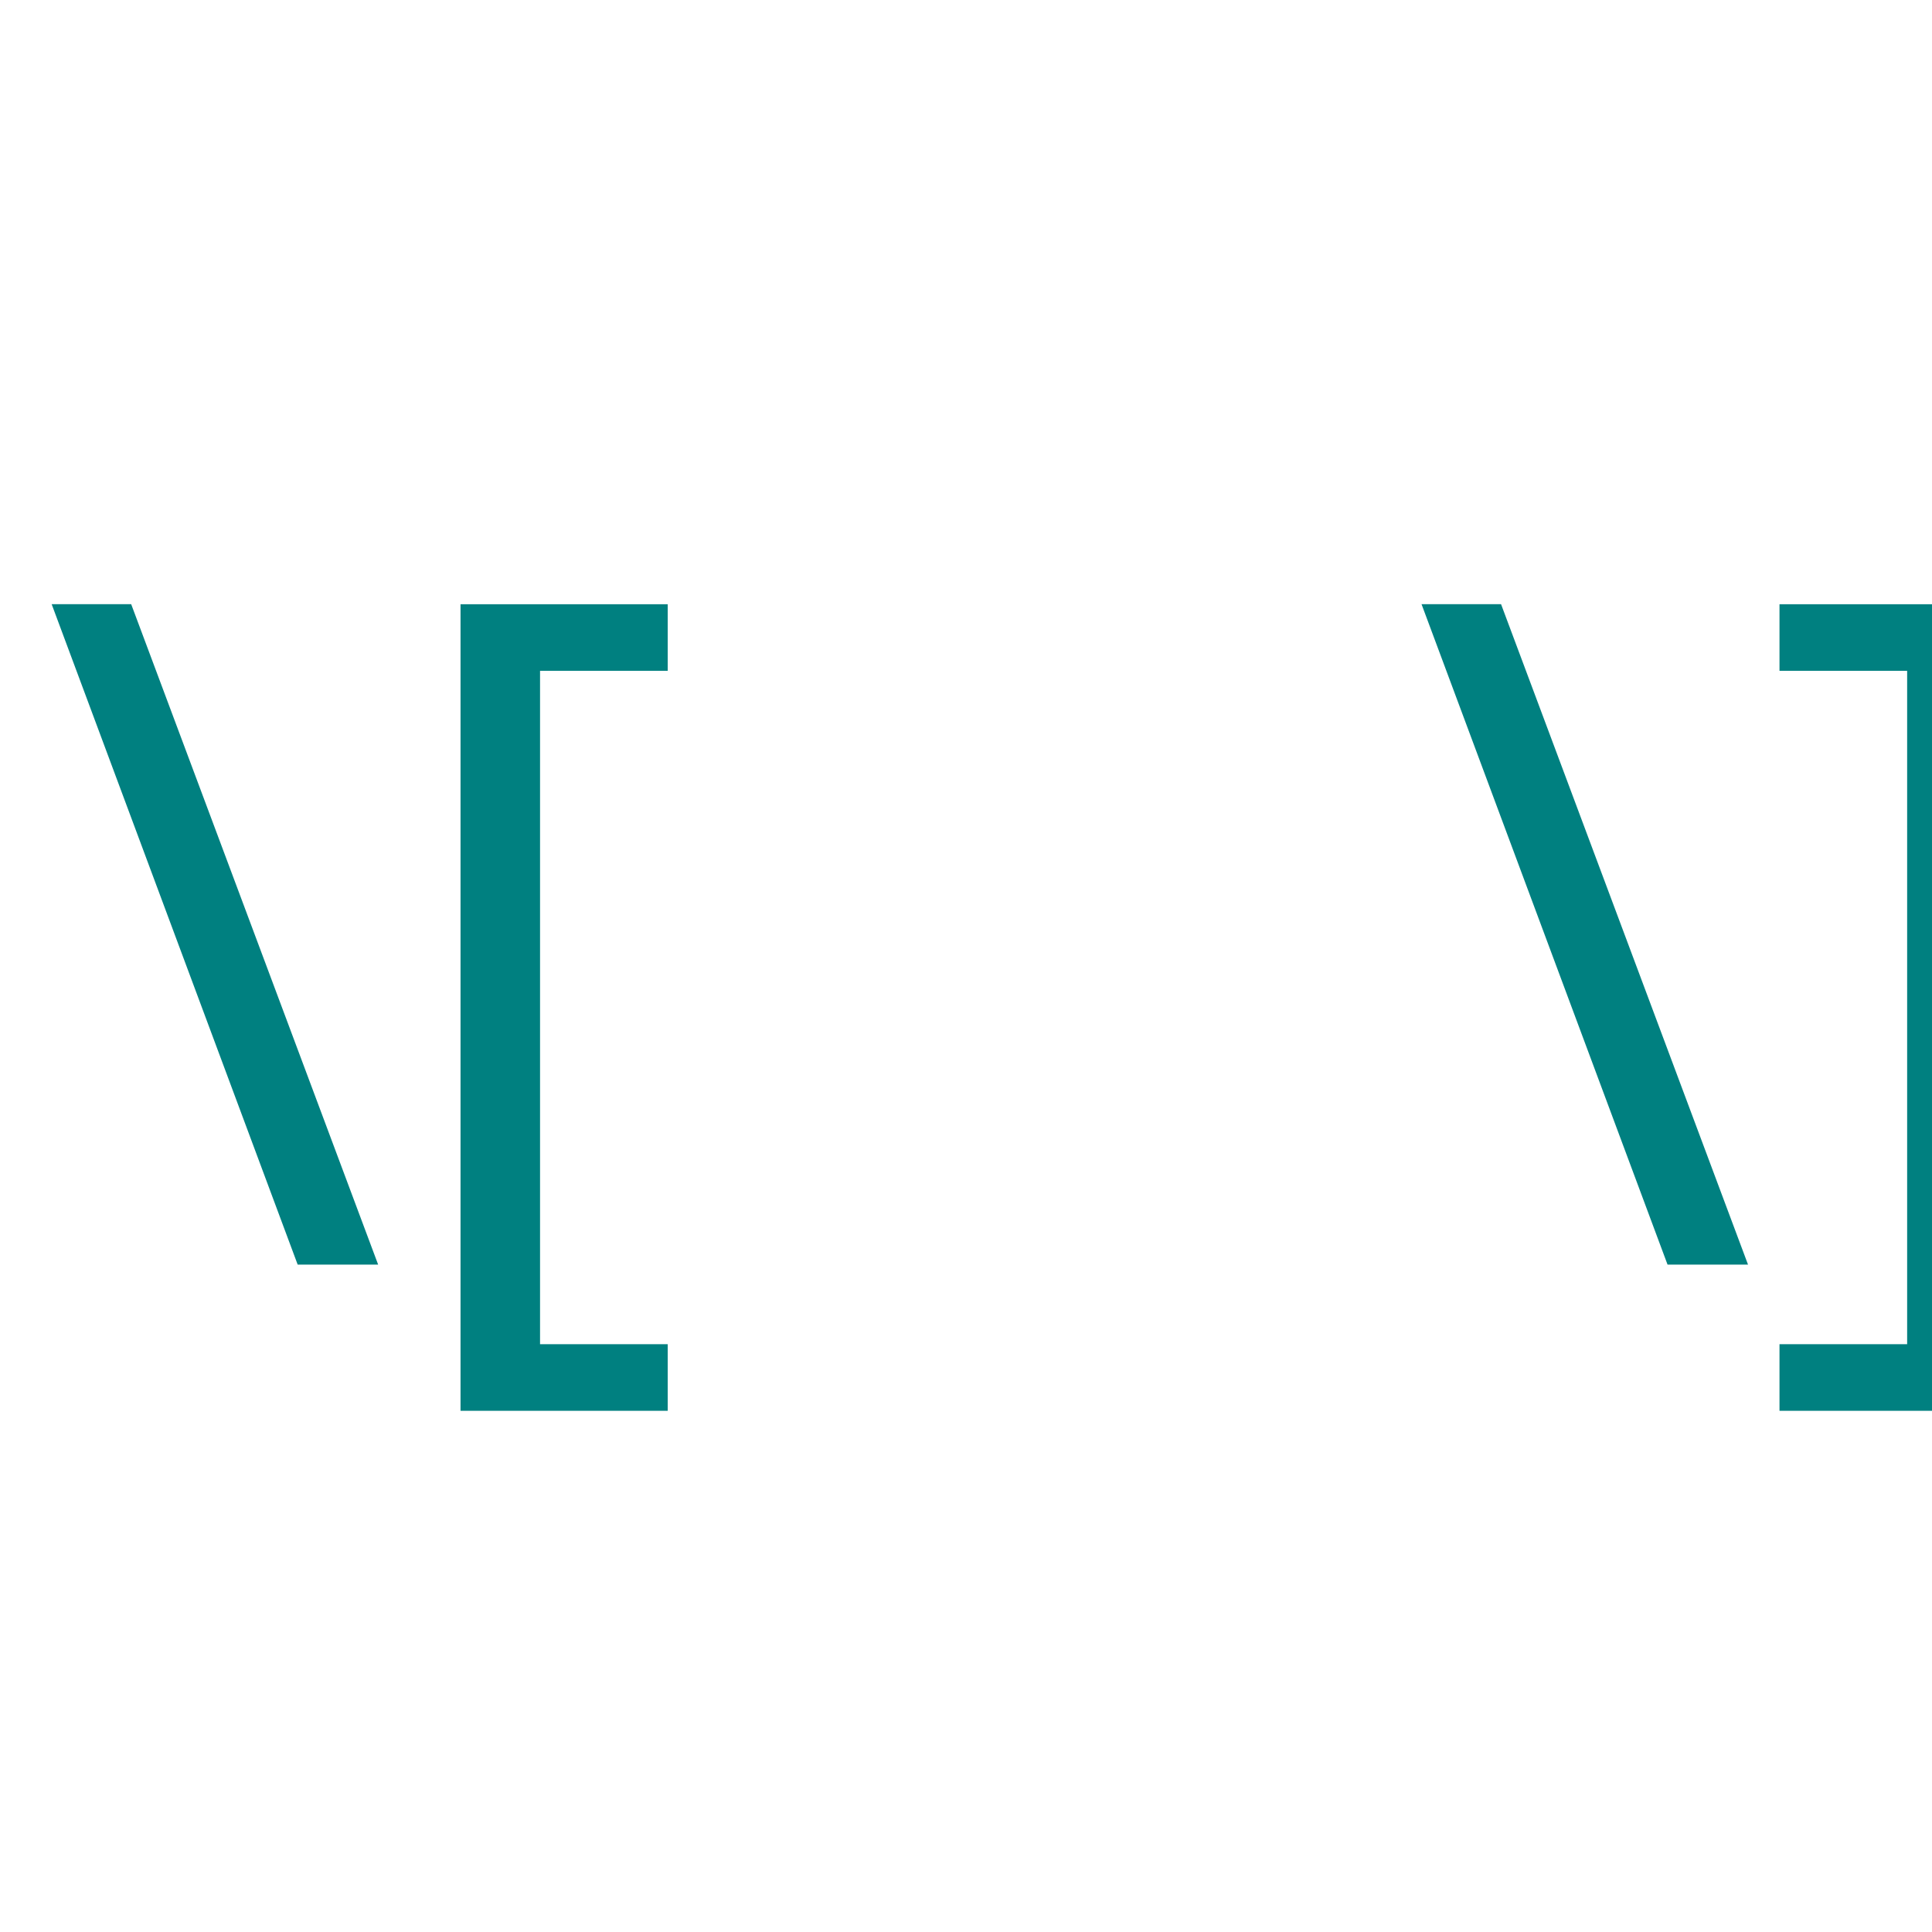 <?xml version="1.0" encoding="UTF-8" standalone="no"?>
<!-- Created with Inkscape (http://www.inkscape.org/) -->

<svg
   width="5.904mm"
   height="5.904mm"
   viewBox="0 0 5.904 5.904"
   version="1.1"
   id="svg5"
   xml:space="preserve"
   sodipodi:docname="displaymath.svg"
   inkscape:version="1.2 (dc2aedaf03, 2022-05-15)"
   xmlns:inkscape="http://www.inkscape.org/namespaces/inkscape"
   xmlns:sodipodi="http://sodipodi.sourceforge.net/DTD/sodipodi-0.dtd"
   xmlns="http://www.w3.org/2000/svg"
   xmlns:svg="http://www.w3.org/2000/svg"><sodipodi:namedview
     id="namedview7"
     pagecolor="#505050"
     bordercolor="#ffffff"
     borderopacity="1"
     inkscape:showpageshadow="0"
     inkscape:pageopacity="0"
     inkscape:pagecheckerboard="1"
     inkscape:deskcolor="#505050"
     inkscape:document-units="mm"
     showgrid="false"
     inkscape:zoom="25.37265"
     inkscape:cx="11.212861"
     inkscape:cy="7.8036784"
     inkscape:window-width="1366"
     inkscape:window-height="694"
     inkscape:window-x="0"
     inkscape:window-y="0"
     inkscape:window-maximized="1"
     inkscape:current-layer="layer1" /><defs
     id="defs2"><rect
       x="379.67"
       y="296.292"
       width="107.958"
       height="66.746"
       id="rect4679" /></defs><g
     inkscape:label="Στρώση 1"
     inkscape:groupmode="layer"
     id="layer1"
     transform="translate(-100.483,-78.947)"><g
       aria-label="\[   \]"
       transform="matrix(0.265,0,0,0.265,-5.9044162e-5,1.722)"
       id="text4677"
       style="font-size:10.667px;line-height:1.25;white-space:pre;shape-inside:url(#rect4679);fill:#008080"><path
         d="m 380.694,298.382 2.848,7.616 h -0.928 l -2.837,-7.616 z"
         style="font-family:'Noto Sans';-inkscape-font-specification:'Noto Sans';fill:#008080"
         id="path9587" /><path
         d="m 386.881,307.684 h -2.389 v -9.301 h 2.389 v 0.768 h -1.472 v 7.765 h 1.472 z"
         style="font-family:'Noto Sans';-inkscape-font-specification:'Noto Sans';fill:#008080"
         id="path9589" /><path
         d="m 396.491,298.382 2.848,7.616 h -0.928 l -2.837,-7.616 z"
         style="font-family:'Noto Sans';-inkscape-font-specification:'Noto Sans';fill:#008080"
         id="path9591" /><path
         d="m 399.702,306.916 h 1.472 v -7.765 h -1.472 v -0.768 h 2.389 v 9.301 h -2.389 z"
         style="font-family:'Noto Sans';-inkscape-font-specification:'Noto Sans';fill:#008080"
         id="path9593" /></g></g></svg>
